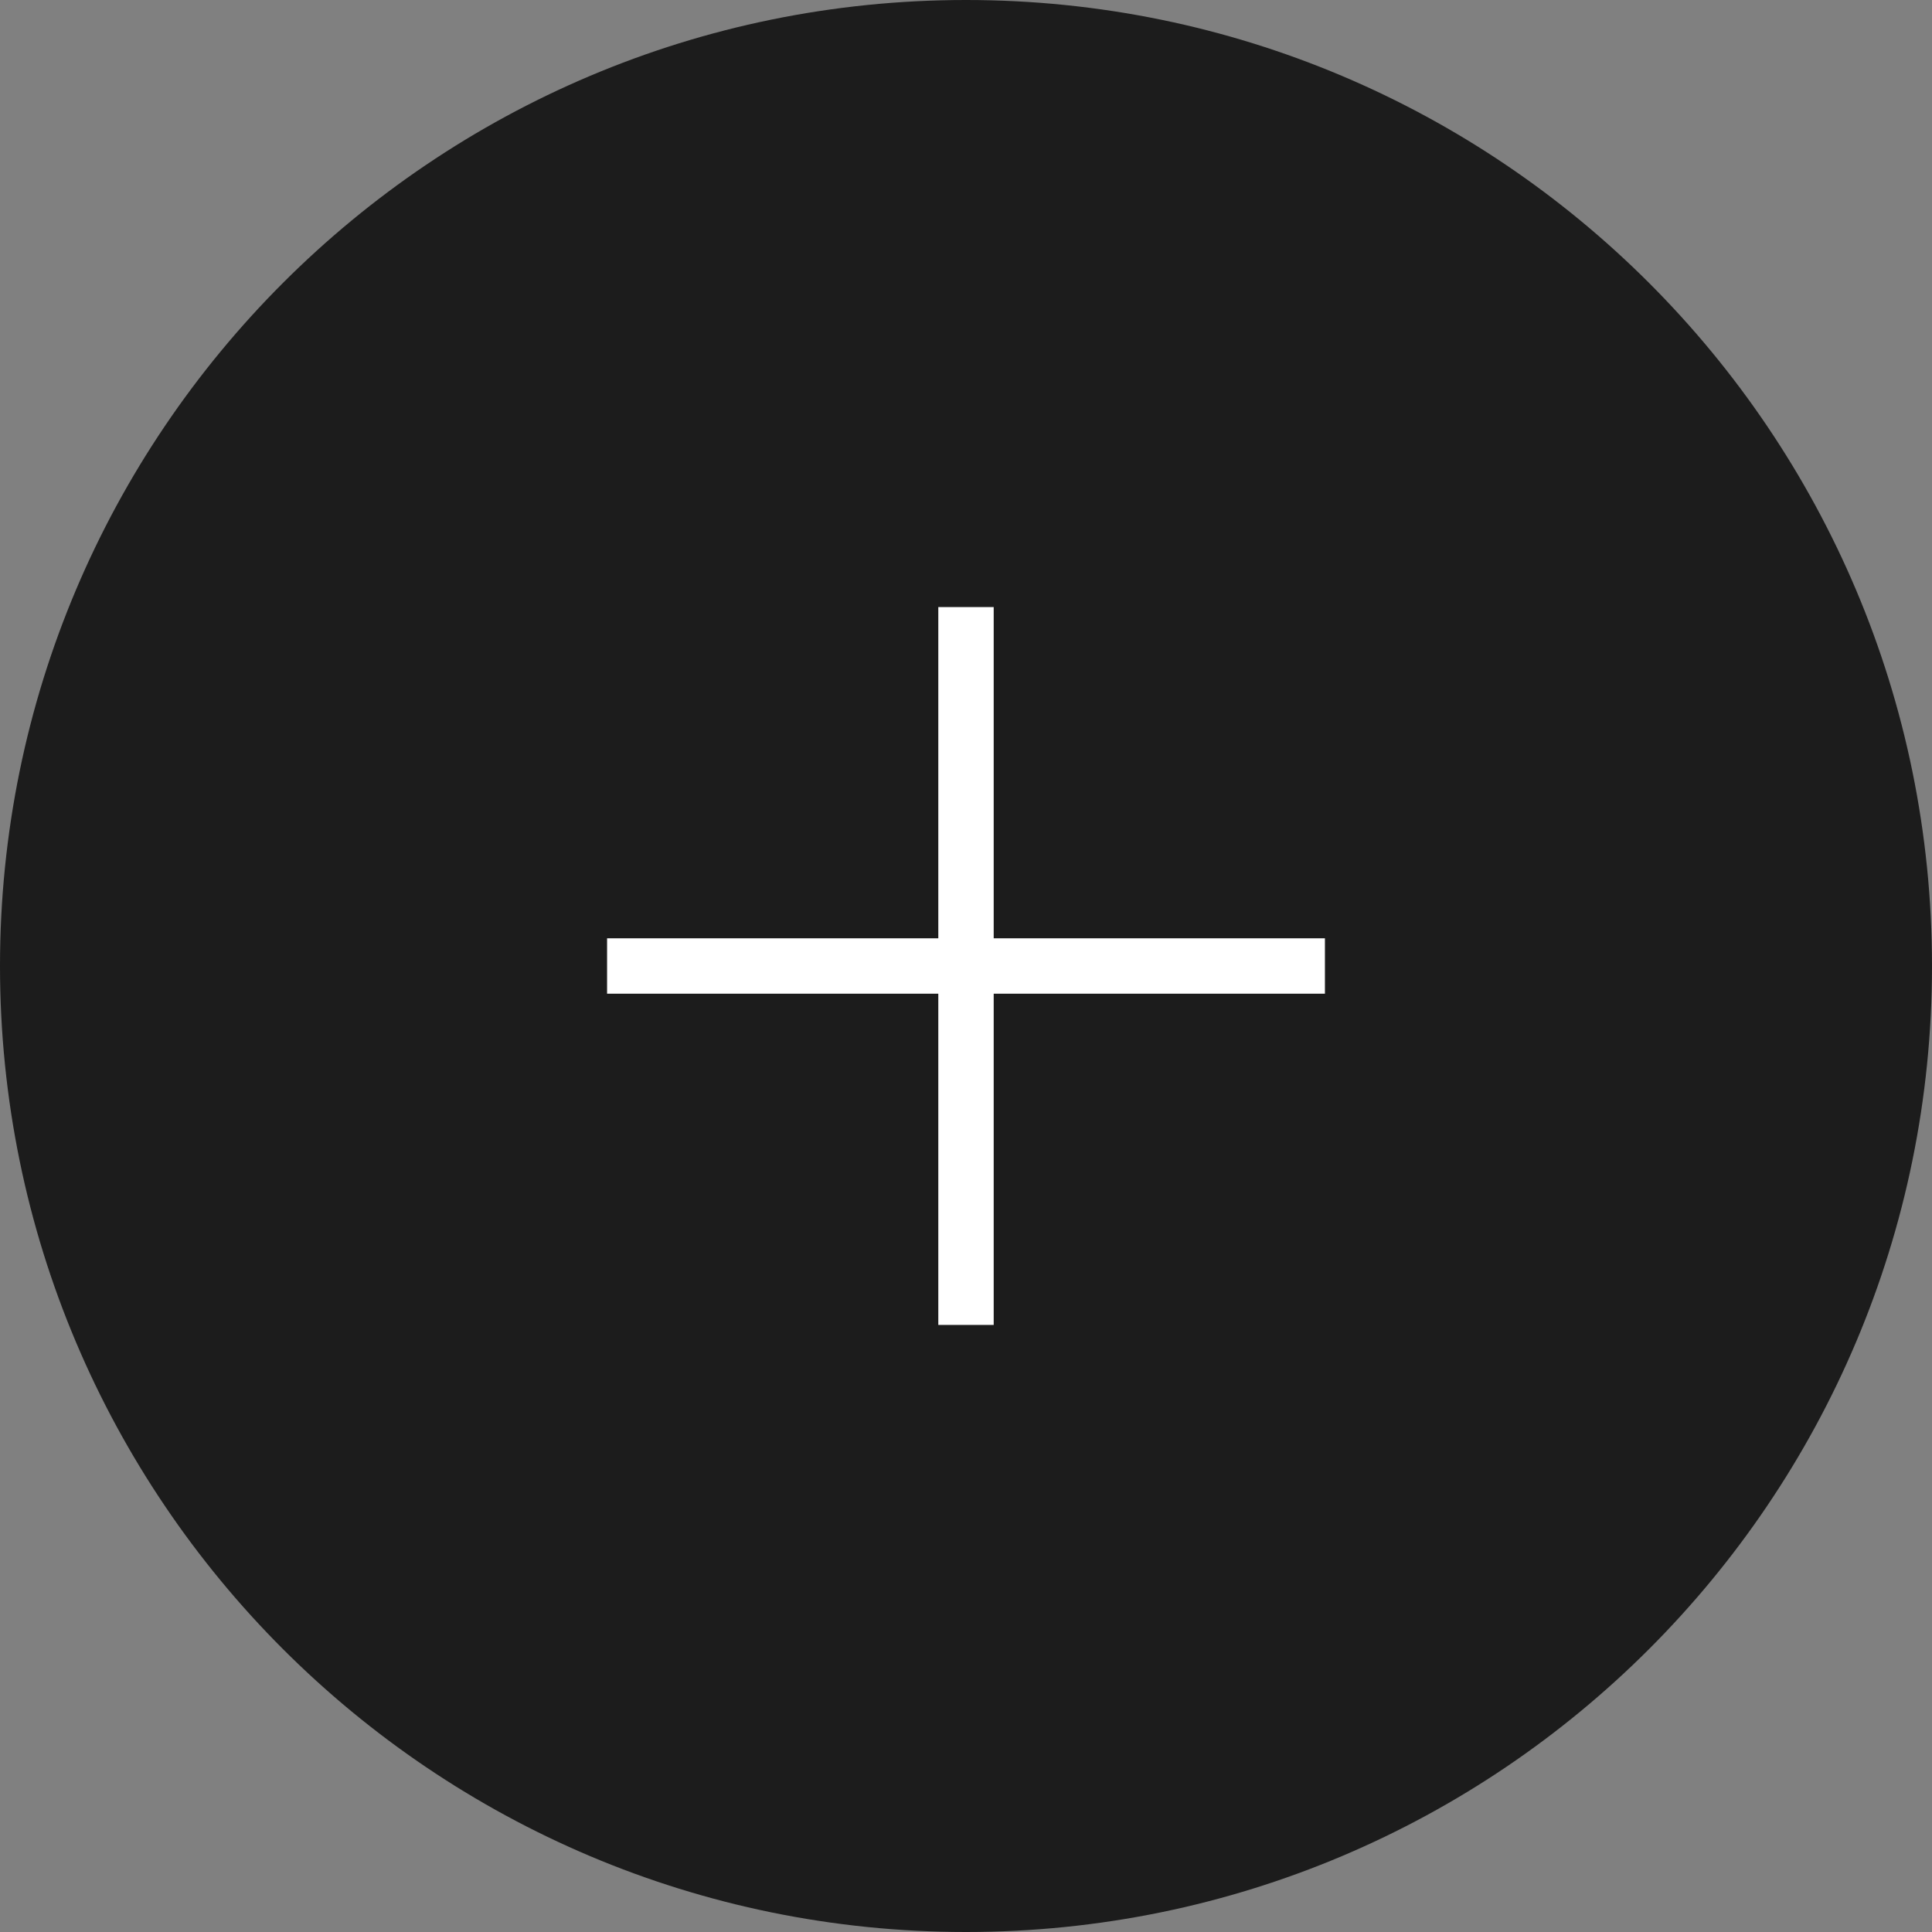 <svg width="36" height="36" viewBox="0 0 36 36" xmlns="http://www.w3.org/2000/svg">
  <rect x="0" y="0" width="36" height="36" fill="#808080" stroke="none"/>
  <path d="M36 18c0 9.941-8.059 18-18 18S0 27.941 0 18 8.059 0 18 0s18 8.059 18 18Zm0 0" fill="#1c1c1c"/>
  <path d="M24.688 18.516h-6.172v6.172h-1.032v-6.172h-6.172v-1.032h6.172v-6.172h1.032v6.172h6.172" fill="#ffffff"/>
</svg>